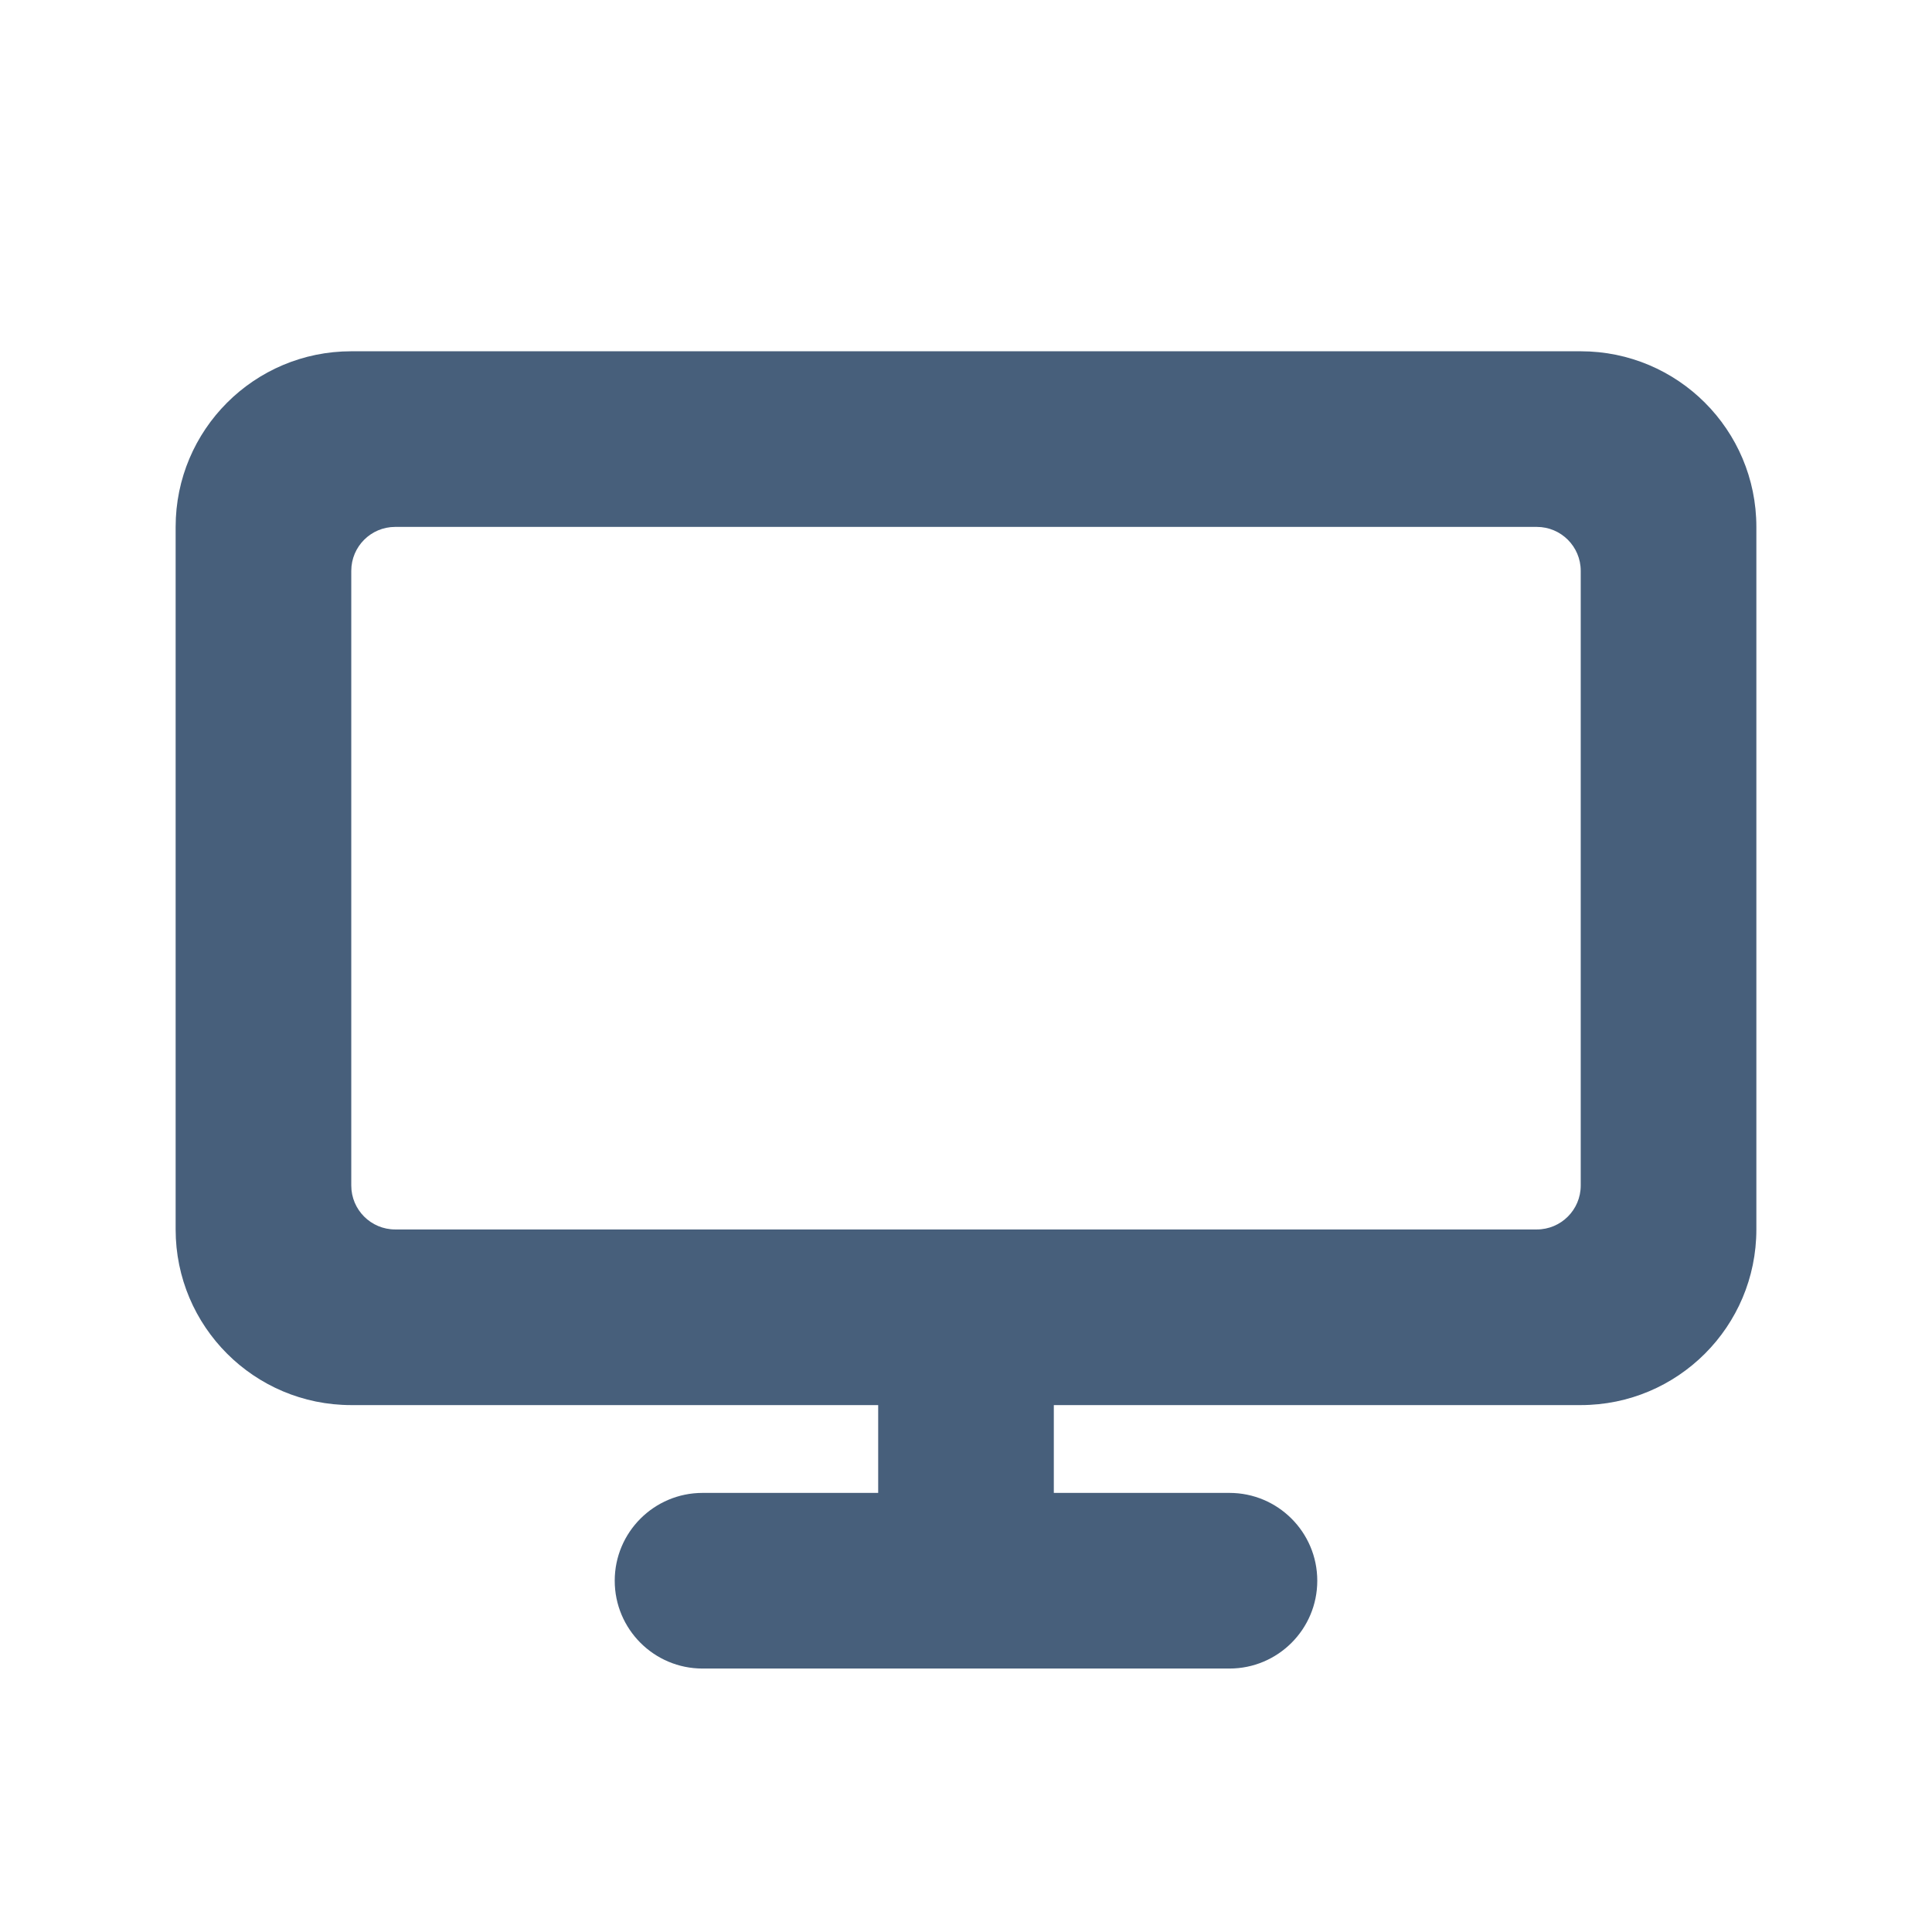 <?xml version="1.0" encoding="UTF-8"?>
<svg width="22px" height="22px" viewBox="0 0 22 22" version="1.1" xmlns="http://www.w3.org/2000/svg" xmlns:xlink="http://www.w3.org/1999/xlink">
    <!-- Generator: Sketch 52.5 (67469) - http://www.bohemiancoding.com/sketch -->
    <title> Icons / Media / TV</title>
    <desc>Created with Sketch.</desc>
    <defs>
        <path d="M2,6 C2,4.895 2.895,4 4,4 L18,4 C19.105,4 20,4.895 20,6 L20,14 C20,15.105 19.105,16 18,16 L12,16 L12,17 L14,17 C14.552,17 15,17.448 15,18 C15,18.552 14.552,19 14,19 L8,19 C7.448,19 7,18.552 7,18 C7,17.448 7.448,17 8,17 L10,17 L10,16 L4,16 C2.895,16 2,15.105 2,14 L2,6 Z M18,6.5 C18,6.224 17.776,6 17.5,6 L4.5,6 C4.224,6 4,6.224 4,6.5 L4,13.5 C4,13.776 4.224,14 4.5,14 L17.5,14 C17.776,14 18,13.776 18,13.5 L18,6.5 Z" id="path-1"></path>
    </defs>
    <g id="-Icons-/-Media-/-TV" stroke="none" stroke-width="1" fill="none" fill-rule="evenodd">
        <mask id="mask-2" fill="white">
            <use xlink:href="#path-1"></use>
        </mask>
        <use id="Icon" fill="#475F7B" xlink:href="#path-1"></use>
    </g>
</svg>